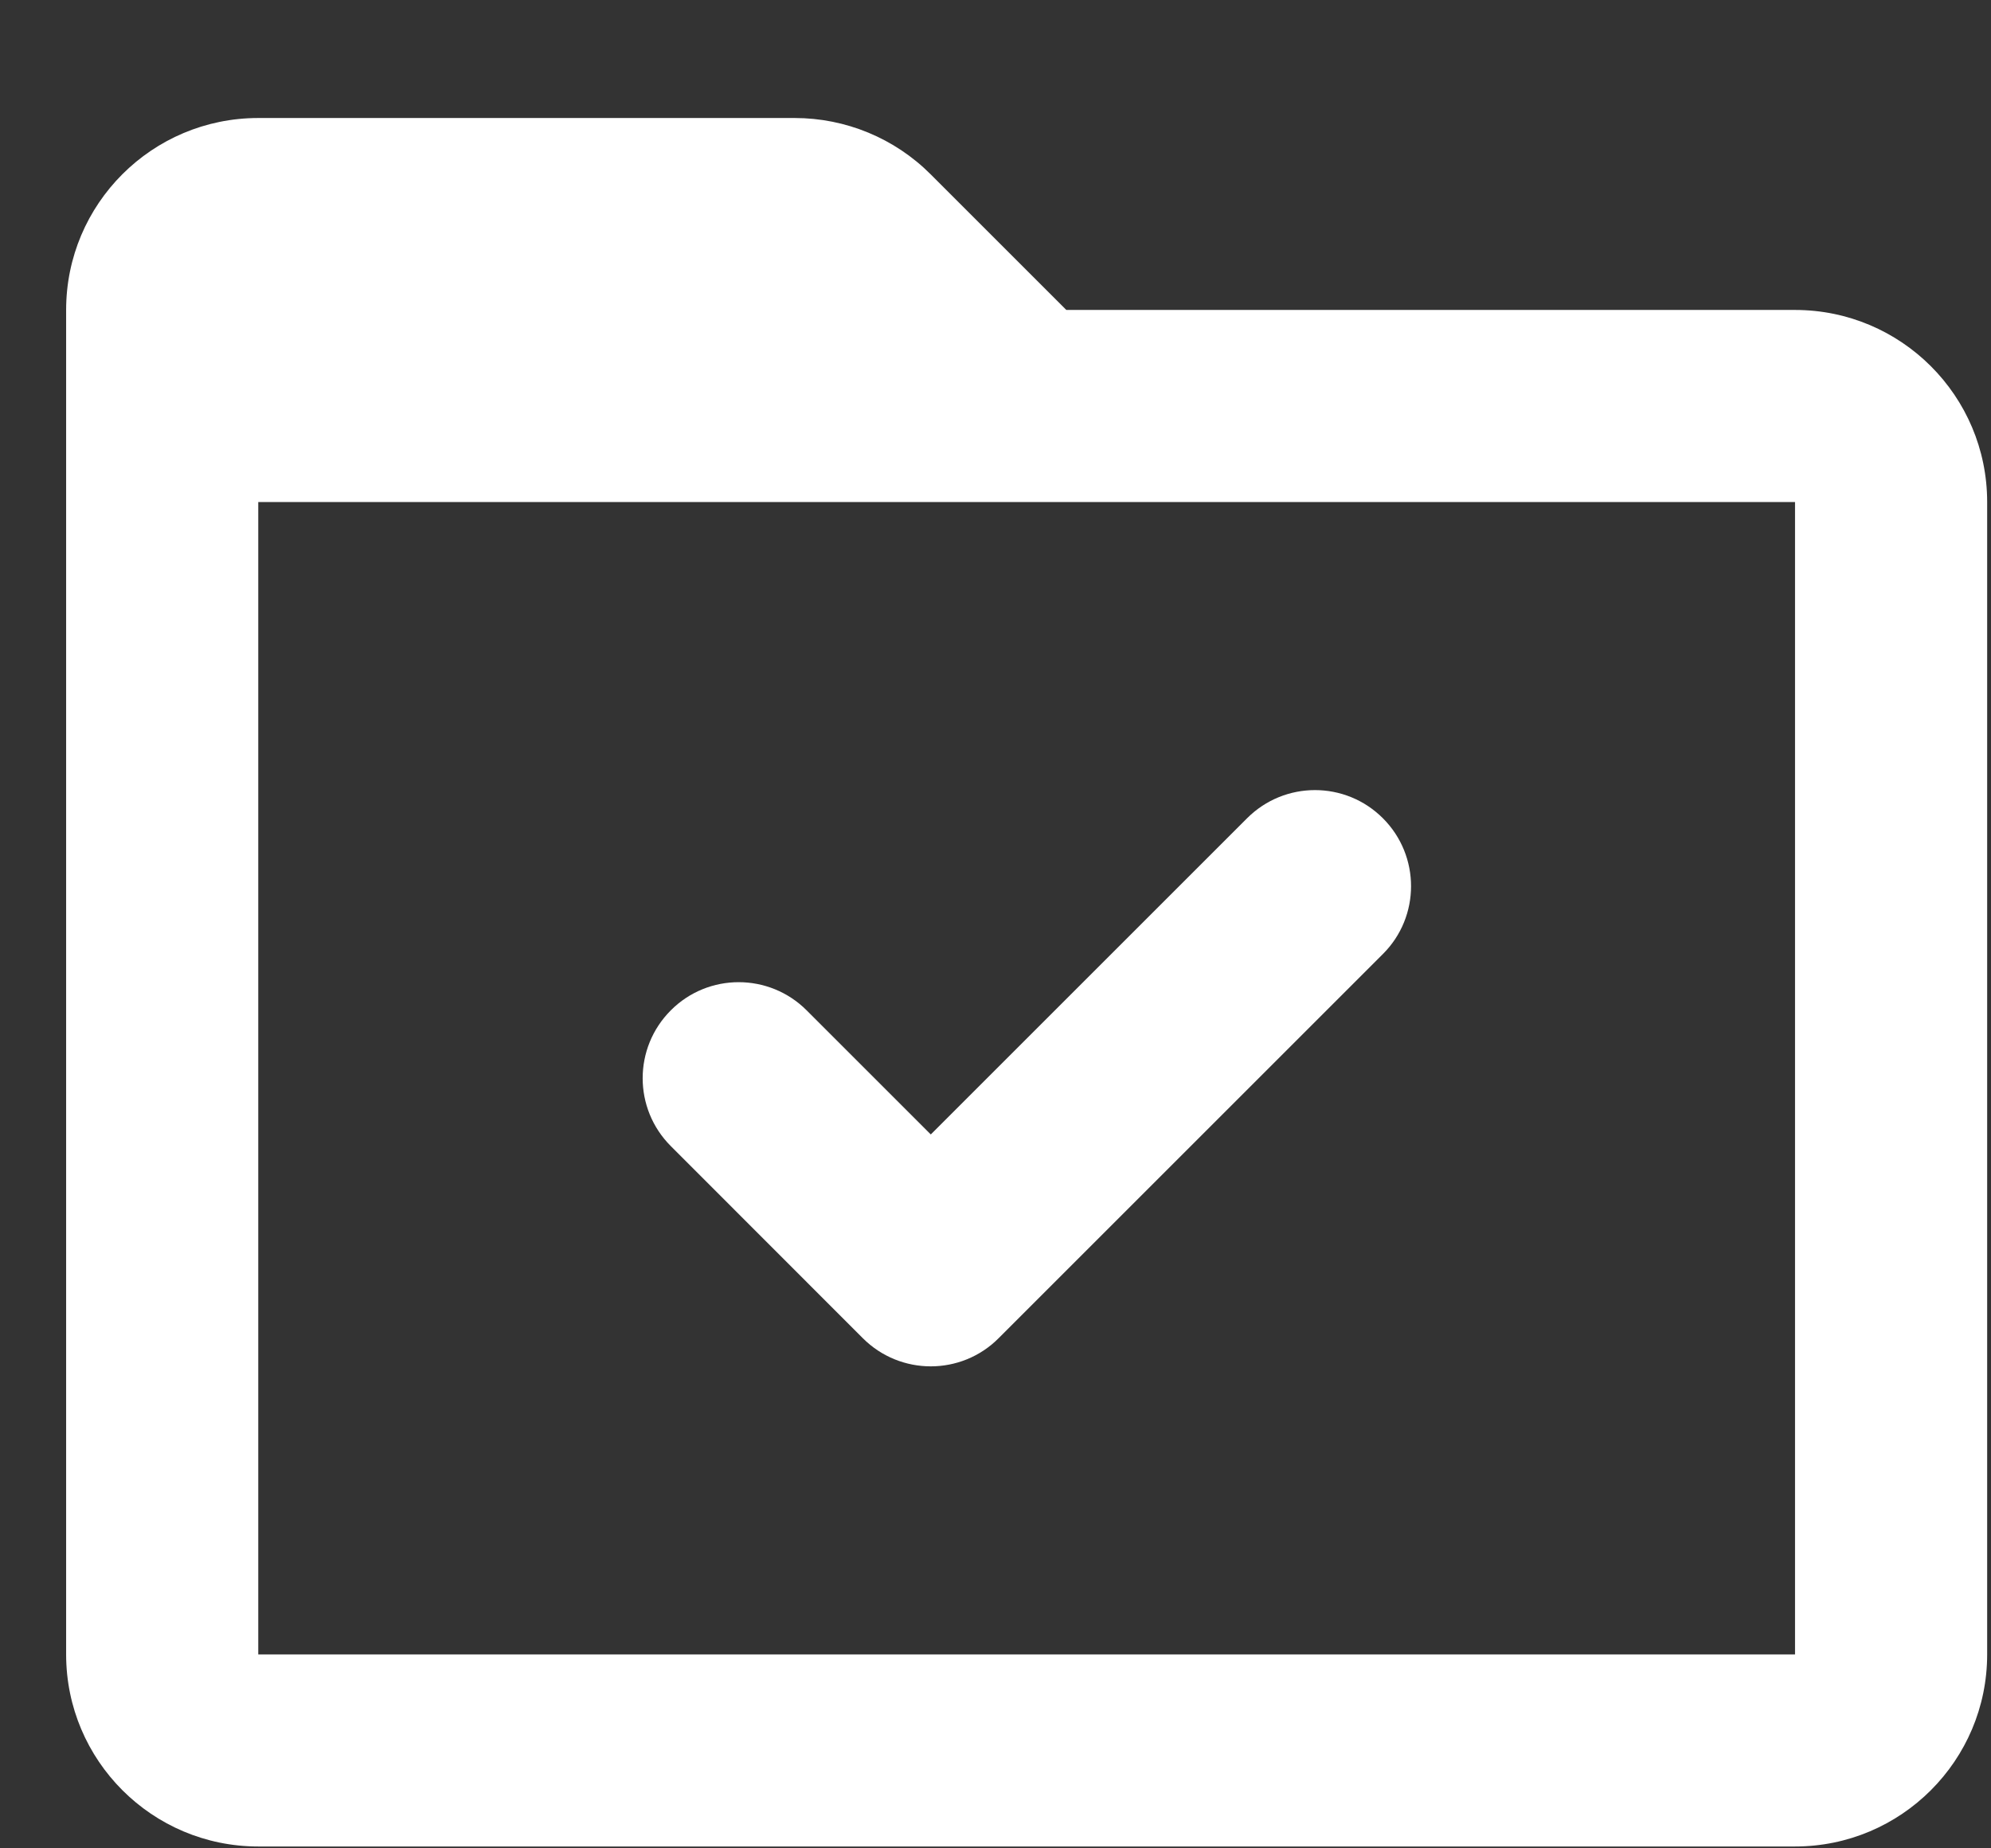 <svg width="14" height="13" viewBox="0 0 14 13" fill="none" xmlns="http://www.w3.org/2000/svg">
<rect x="0" y="0" width="14" height="13" fill="#333333" stroke="none"/>
<path fill-rule="evenodd" clip-rule="evenodd" d="M1.816 0.83C1.07 0.83 0.465 1.434 0.465 2.18V2.856V2.856V11.636C0.465 12.382 1.07 12.987 1.816 12.987L12.622 12.987C13.368 12.987 13.973 12.382 13.973 11.636L13.973 3.531C13.973 2.785 13.368 2.18 12.622 2.18L7.498 2.18L6.543 1.225C6.29 0.972 5.946 0.83 5.588 0.83H1.816ZM7.207 3.531C7.215 3.531 7.223 3.531 7.23 3.531L12.622 3.531L12.622 11.636L1.816 11.636L1.816 3.531H7.207ZM9.724 5.755C9.988 6.019 9.988 6.447 9.724 6.71L7.022 9.412C6.759 9.676 6.331 9.676 6.067 9.412L4.717 8.061C4.453 7.797 4.453 7.37 4.717 7.106C4.98 6.842 5.408 6.842 5.672 7.106L6.545 7.979L8.769 5.755C9.033 5.491 9.46 5.491 9.724 5.755Z" fill="white"/>
</svg>
